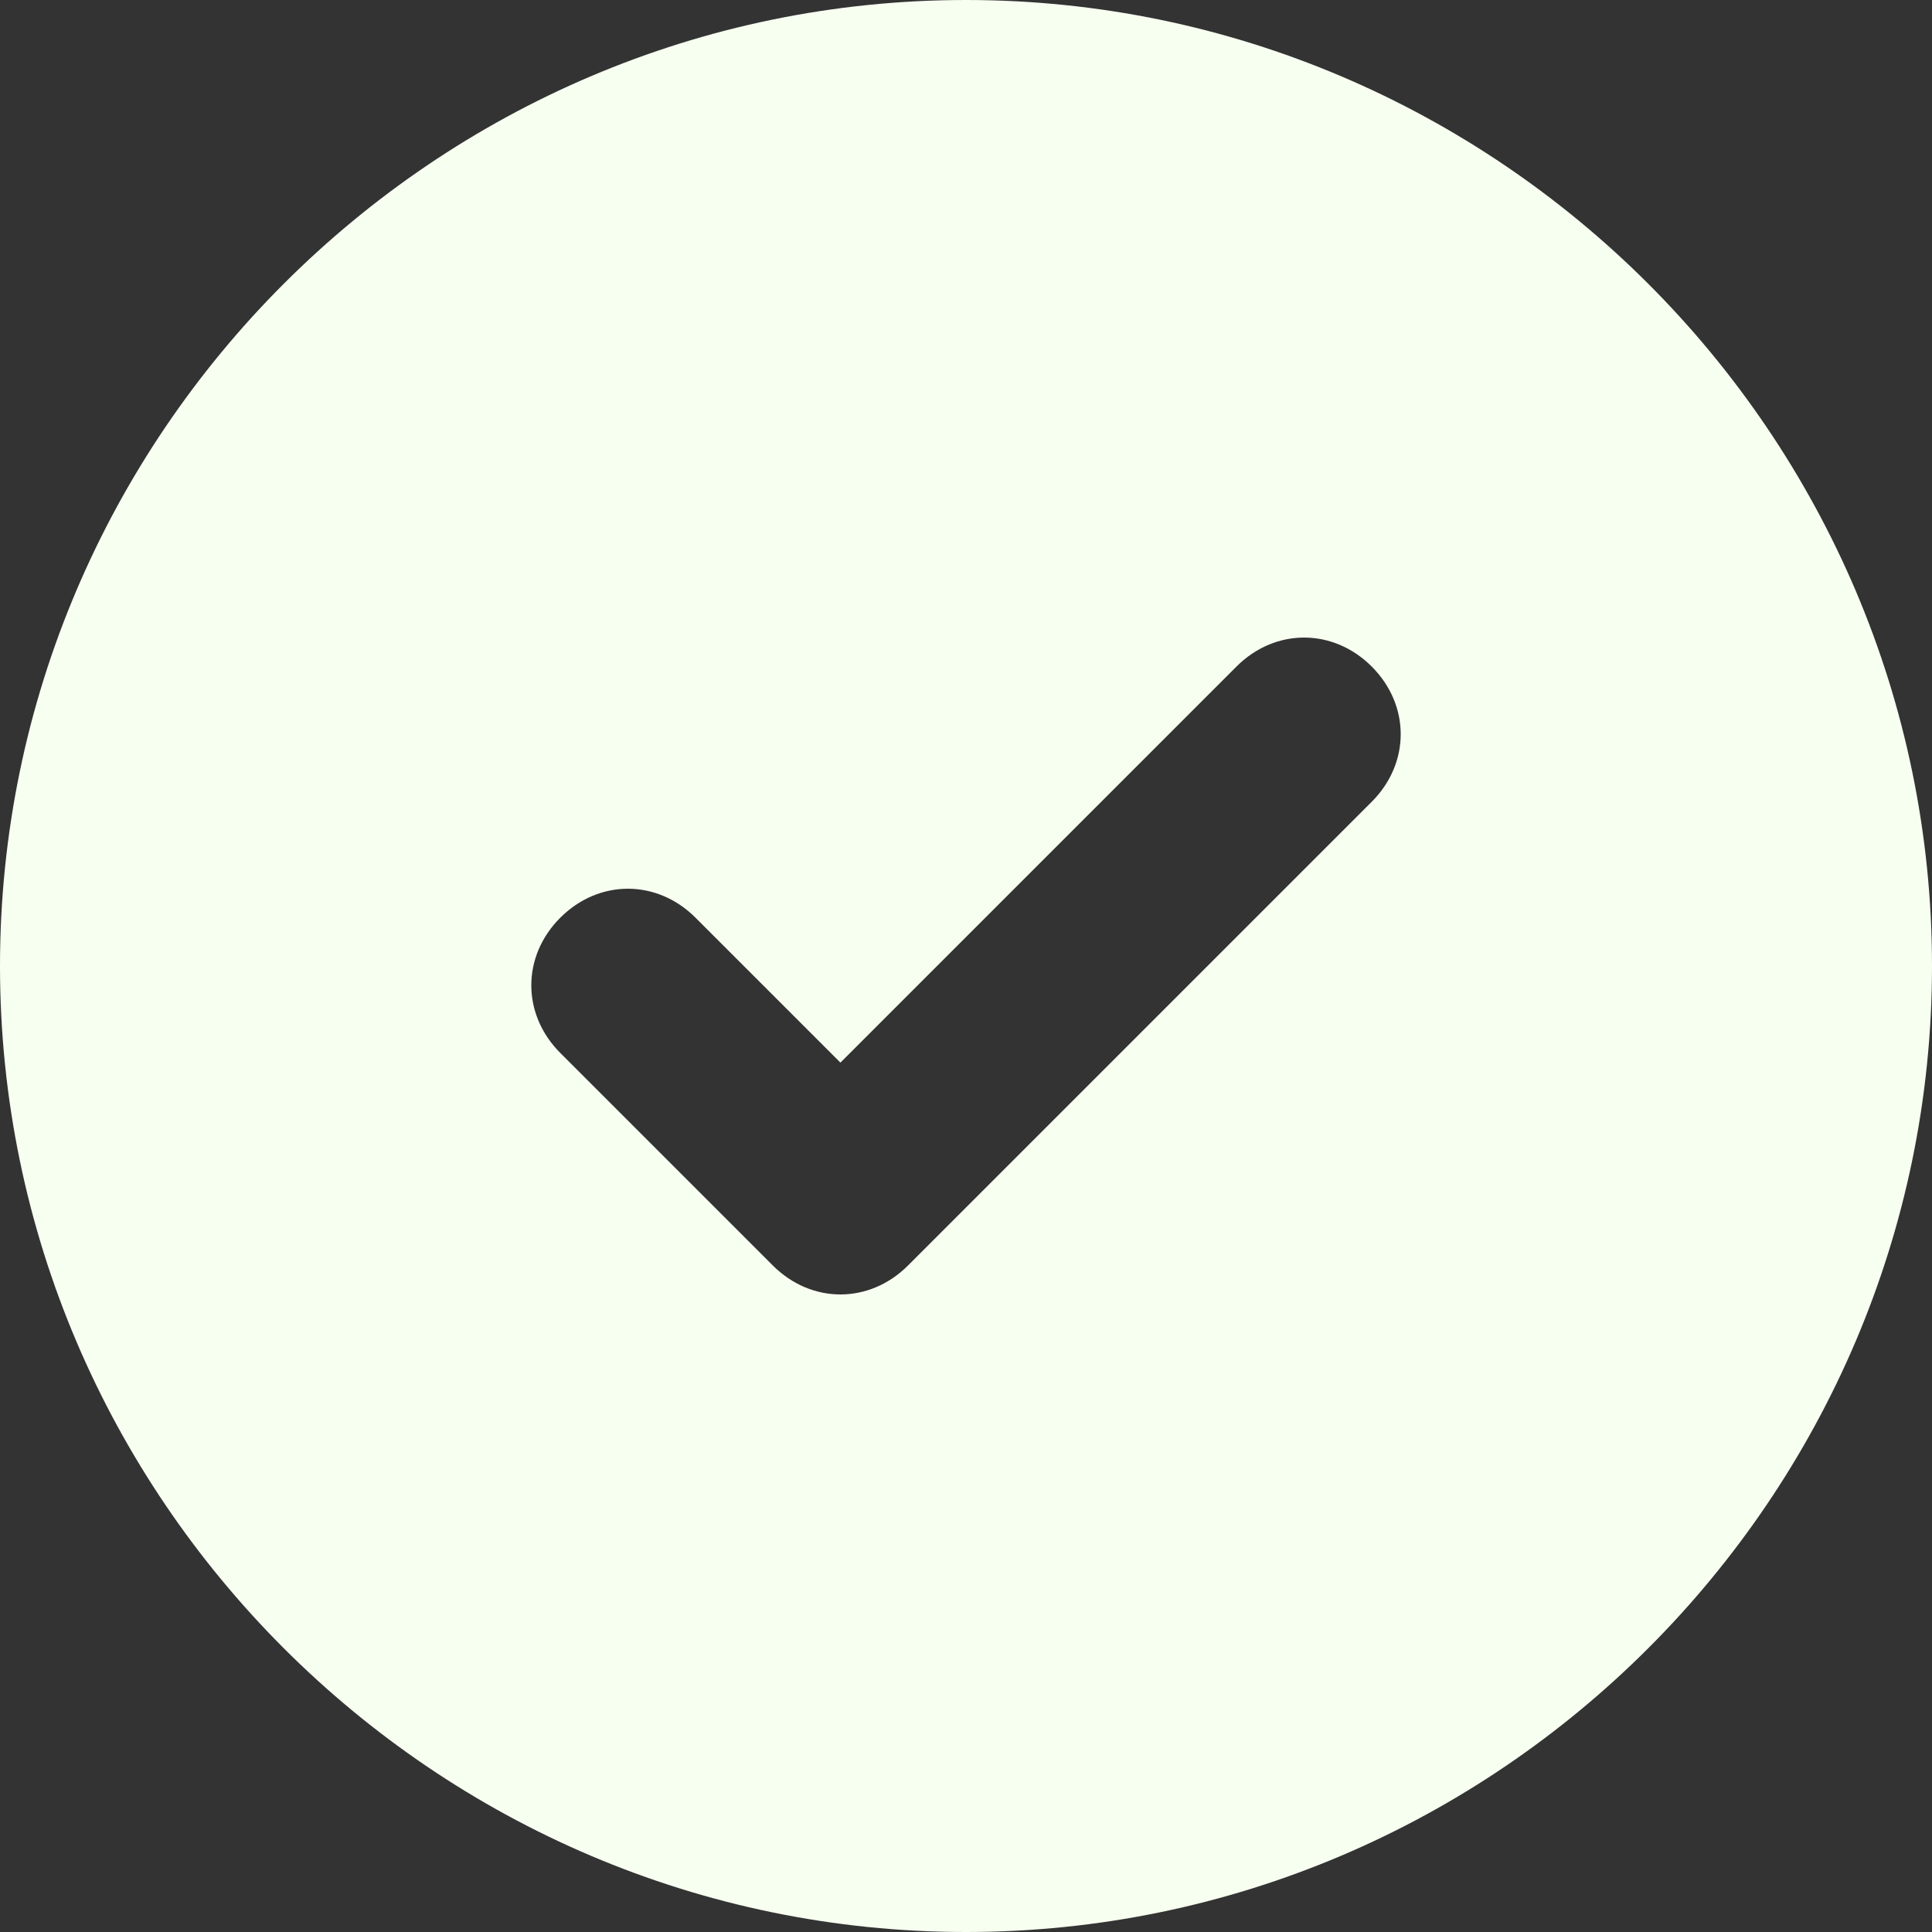 <svg width="50" height="50" viewBox="0 0 50 50" fill="none" xmlns="http://www.w3.org/2000/svg">
<rect x="0" y="0" width="50" height="50" fill="#333333" stroke="none"/>
<path d="M25 0C11.25 0 0 11.25 0 25C0 38.75 11.25 50 25 50C38.75 50 50 38.75 50 25C50 11.25 38.75 0 25 0ZM35.5 20.75L23.5 32.75C22.5 33.75 21 33.75 20 32.75L14.5 27.25C13.5 26.25 13.5 24.75 14.5 23.75C15.5 22.75 17 22.75 18 23.75L21.75 27.5L32 17.25C33 16.25 34.5 16.25 35.5 17.25C36.5 18.25 36.5 19.75 35.5 20.75Z" fill="#F7FFF1"/>
</svg>
